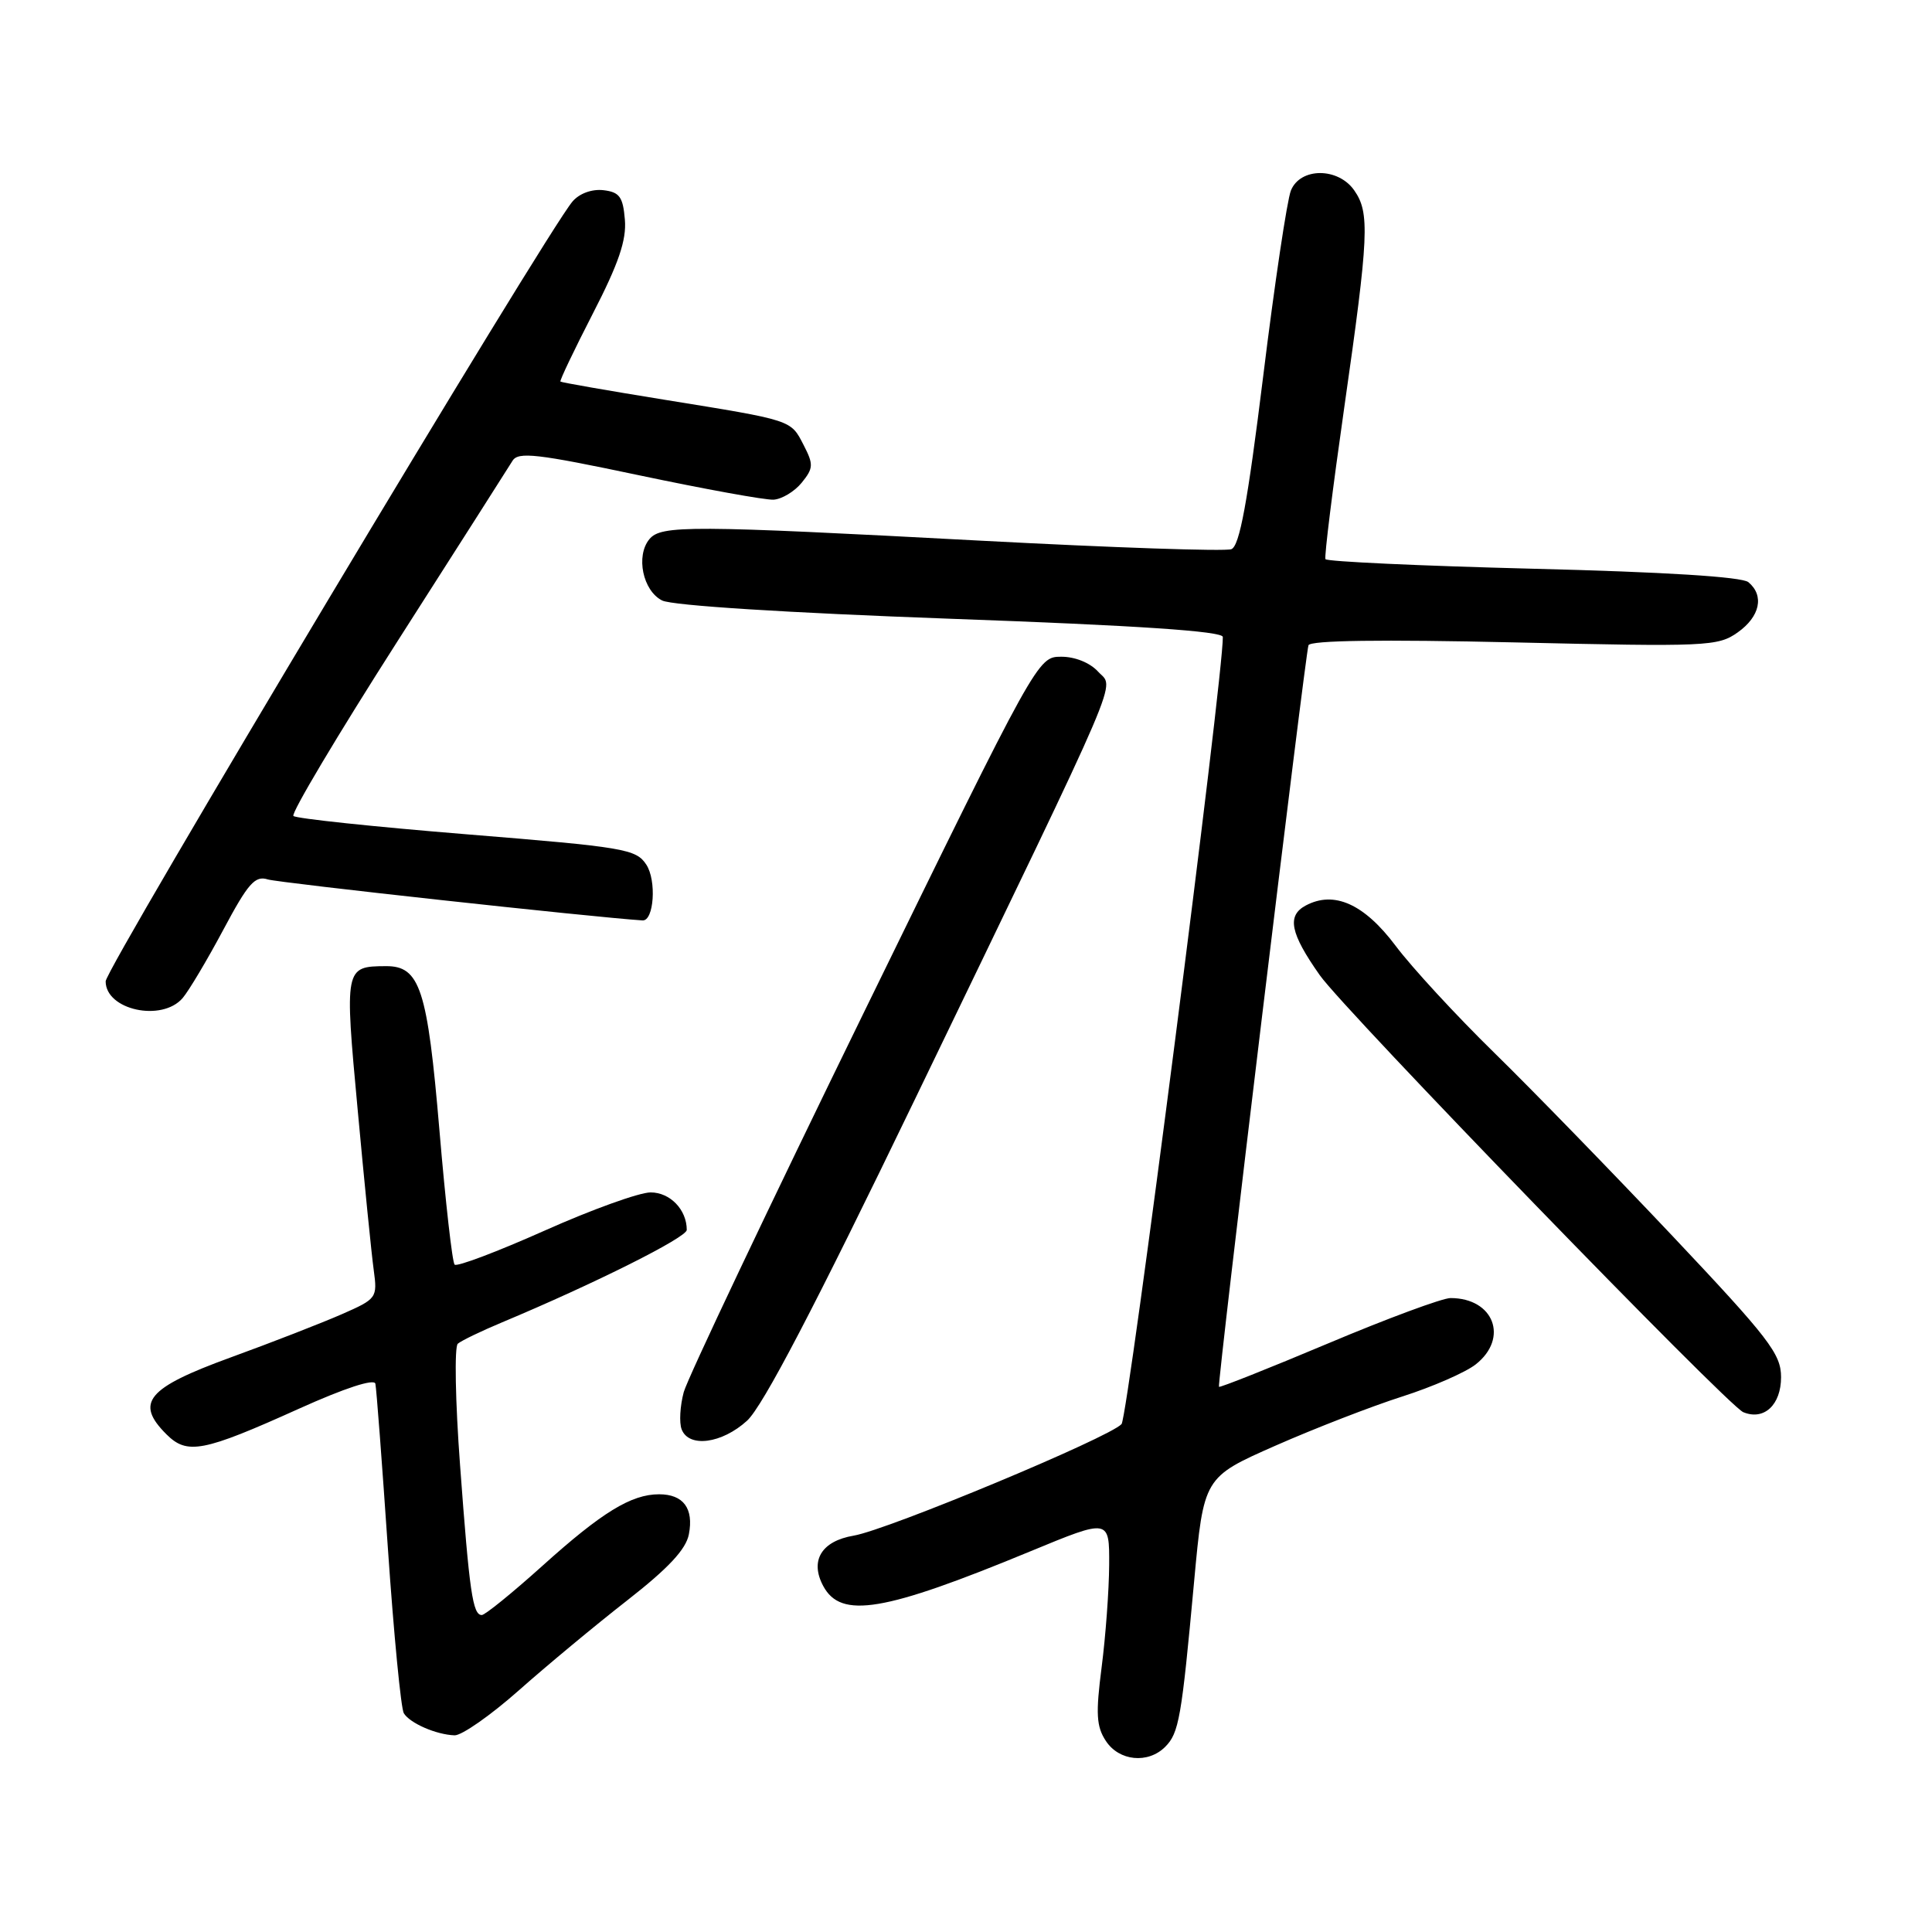 <?xml version="1.0" encoding="UTF-8" standalone="no"?>
<!DOCTYPE svg PUBLIC "-//W3C//DTD SVG 1.1//EN" "http://www.w3.org/Graphics/SVG/1.1/DTD/svg11.dtd" >
<svg xmlns="http://www.w3.org/2000/svg" xmlns:xlink="http://www.w3.org/1999/xlink" version="1.1" viewBox="0 0 256 256">
 <g >
 <path fill="currentColor"
d=" M 154.39 231.47 C 156.22 229.64 156.56 227.68 158.22 209.62 C 159.50 195.75 159.50 195.75 169.00 191.56 C 174.22 189.26 181.78 186.33 185.79 185.05 C 189.80 183.77 194.19 181.85 195.54 180.79 C 199.96 177.31 197.94 172.00 192.20 172.00 C 191.13 172.00 183.83 174.70 175.98 178.01 C 168.12 181.32 161.61 183.90 161.52 183.76 C 161.27 183.39 172.95 86.71 173.38 85.50 C 173.62 84.85 183.04 84.72 200.62 85.12 C 226.17 85.71 227.64 85.65 230.25 83.80 C 233.21 81.71 233.81 78.92 231.67 77.14 C 230.82 76.43 220.54 75.79 203.13 75.36 C 188.16 74.98 175.79 74.41 175.63 74.09 C 175.46 73.77 176.59 64.72 178.12 54.00 C 181.39 31.16 181.52 28.19 179.44 25.22 C 177.30 22.16 172.29 22.17 171.05 25.25 C 170.55 26.49 168.89 37.56 167.38 49.85 C 165.30 66.65 164.25 72.35 163.16 72.77 C 162.35 73.08 147.48 72.57 130.10 71.65 C 91.41 69.59 87.60 69.57 86.05 71.44 C 84.21 73.66 85.18 78.29 87.74 79.57 C 89.10 80.24 104.28 81.20 125.99 81.99 C 150.75 82.88 162.01 83.64 162.03 84.40 C 162.14 89.25 149.47 187.77 148.61 188.70 C 146.94 190.51 117.62 202.72 113.12 203.48 C 108.85 204.20 107.28 206.79 109.08 210.15 C 111.43 214.54 117.08 213.60 136.55 205.55 C 147.00 201.23 147.00 201.23 146.97 207.36 C 146.95 210.74 146.50 216.84 145.97 220.93 C 145.18 227.07 145.27 228.77 146.53 230.68 C 148.28 233.36 152.11 233.74 154.39 231.47 Z  M 68.73 224.00 C 72.45 220.70 78.93 215.32 83.12 212.05 C 88.55 207.81 90.90 205.30 91.28 203.30 C 91.94 199.87 90.55 198.00 87.33 198.00 C 83.64 198.00 79.73 200.40 71.83 207.52 C 67.87 211.08 64.27 214.00 63.84 214.00 C 62.64 214.00 62.20 210.97 60.96 194.14 C 60.33 185.69 60.20 178.45 60.66 178.05 C 61.12 177.65 63.75 176.38 66.50 175.23 C 78.80 170.08 91.00 163.97 91.00 162.97 C 91.00 160.29 88.79 158.00 86.21 158.00 C 84.72 158.00 78.39 160.28 72.15 163.07 C 65.91 165.85 60.55 167.88 60.24 167.57 C 59.93 167.26 59.03 159.27 58.23 149.80 C 56.64 131.03 55.65 127.99 51.13 128.02 C 45.67 128.05 45.64 128.18 47.40 147.12 C 48.28 156.68 49.23 166.20 49.52 168.28 C 50.02 171.98 49.94 172.10 45.27 174.15 C 42.64 175.30 36.00 177.89 30.50 179.89 C 19.48 183.91 17.86 185.86 22.04 190.04 C 24.80 192.80 26.87 192.41 39.64 186.65 C 45.67 183.93 49.59 182.65 49.74 183.35 C 49.88 183.98 50.62 193.81 51.40 205.20 C 52.18 216.58 53.13 226.40 53.51 227.02 C 54.33 228.34 57.79 229.85 60.23 229.94 C 61.18 229.97 65.00 227.30 68.73 224.00 Z  M 98.99 188.25 C 101.07 186.35 107.96 173.16 121.31 145.50 C 149.40 87.30 147.66 91.38 145.50 88.99 C 144.42 87.81 142.43 87.01 140.60 87.02 C 137.51 87.03 137.44 87.15 114.50 134.09 C 101.85 159.97 91.10 182.64 90.60 184.46 C 90.11 186.29 89.98 188.50 90.32 189.39 C 91.27 191.87 95.64 191.30 98.99 188.25 Z  M 236.00 182.48 C 236.00 179.40 234.41 177.34 221.60 163.76 C 213.67 155.37 203.06 144.45 198.00 139.50 C 192.94 134.55 187.07 128.18 184.94 125.34 C 180.76 119.77 176.77 117.98 173.01 119.99 C 170.49 121.34 170.96 123.66 174.88 129.22 C 178.15 133.88 228.93 186.27 230.99 187.12 C 233.74 188.26 236.00 186.16 236.00 182.48 Z  M 24.20 132.25 C 25.02 131.29 27.45 127.21 29.59 123.20 C 32.88 117.03 33.79 115.99 35.49 116.53 C 36.94 116.98 78.56 121.54 85.14 121.96 C 86.65 122.06 87.02 116.67 85.64 114.57 C 84.28 112.50 82.79 112.25 61.84 110.55 C 49.55 109.55 39.22 108.46 38.88 108.12 C 38.54 107.78 44.74 97.38 52.65 85.00 C 60.56 72.62 67.43 61.85 67.91 61.06 C 68.66 59.83 71.15 60.12 84.65 62.97 C 93.37 64.81 101.40 66.27 102.50 66.21 C 103.60 66.14 105.28 65.13 106.23 63.96 C 107.79 62.04 107.81 61.54 106.49 58.98 C 104.75 55.61 105.12 55.73 88.00 52.96 C 80.58 51.76 74.39 50.68 74.26 50.56 C 74.13 50.45 76.07 46.39 78.56 41.54 C 81.97 34.92 83.03 31.81 82.80 29.11 C 82.55 26.08 82.09 25.45 79.95 25.20 C 78.43 25.03 76.77 25.63 75.86 26.70 C 72.41 30.72 14.00 128.30 14.00 130.03 C 14.00 133.83 21.45 135.45 24.20 132.25 Z "/>
</g>
</svg>
